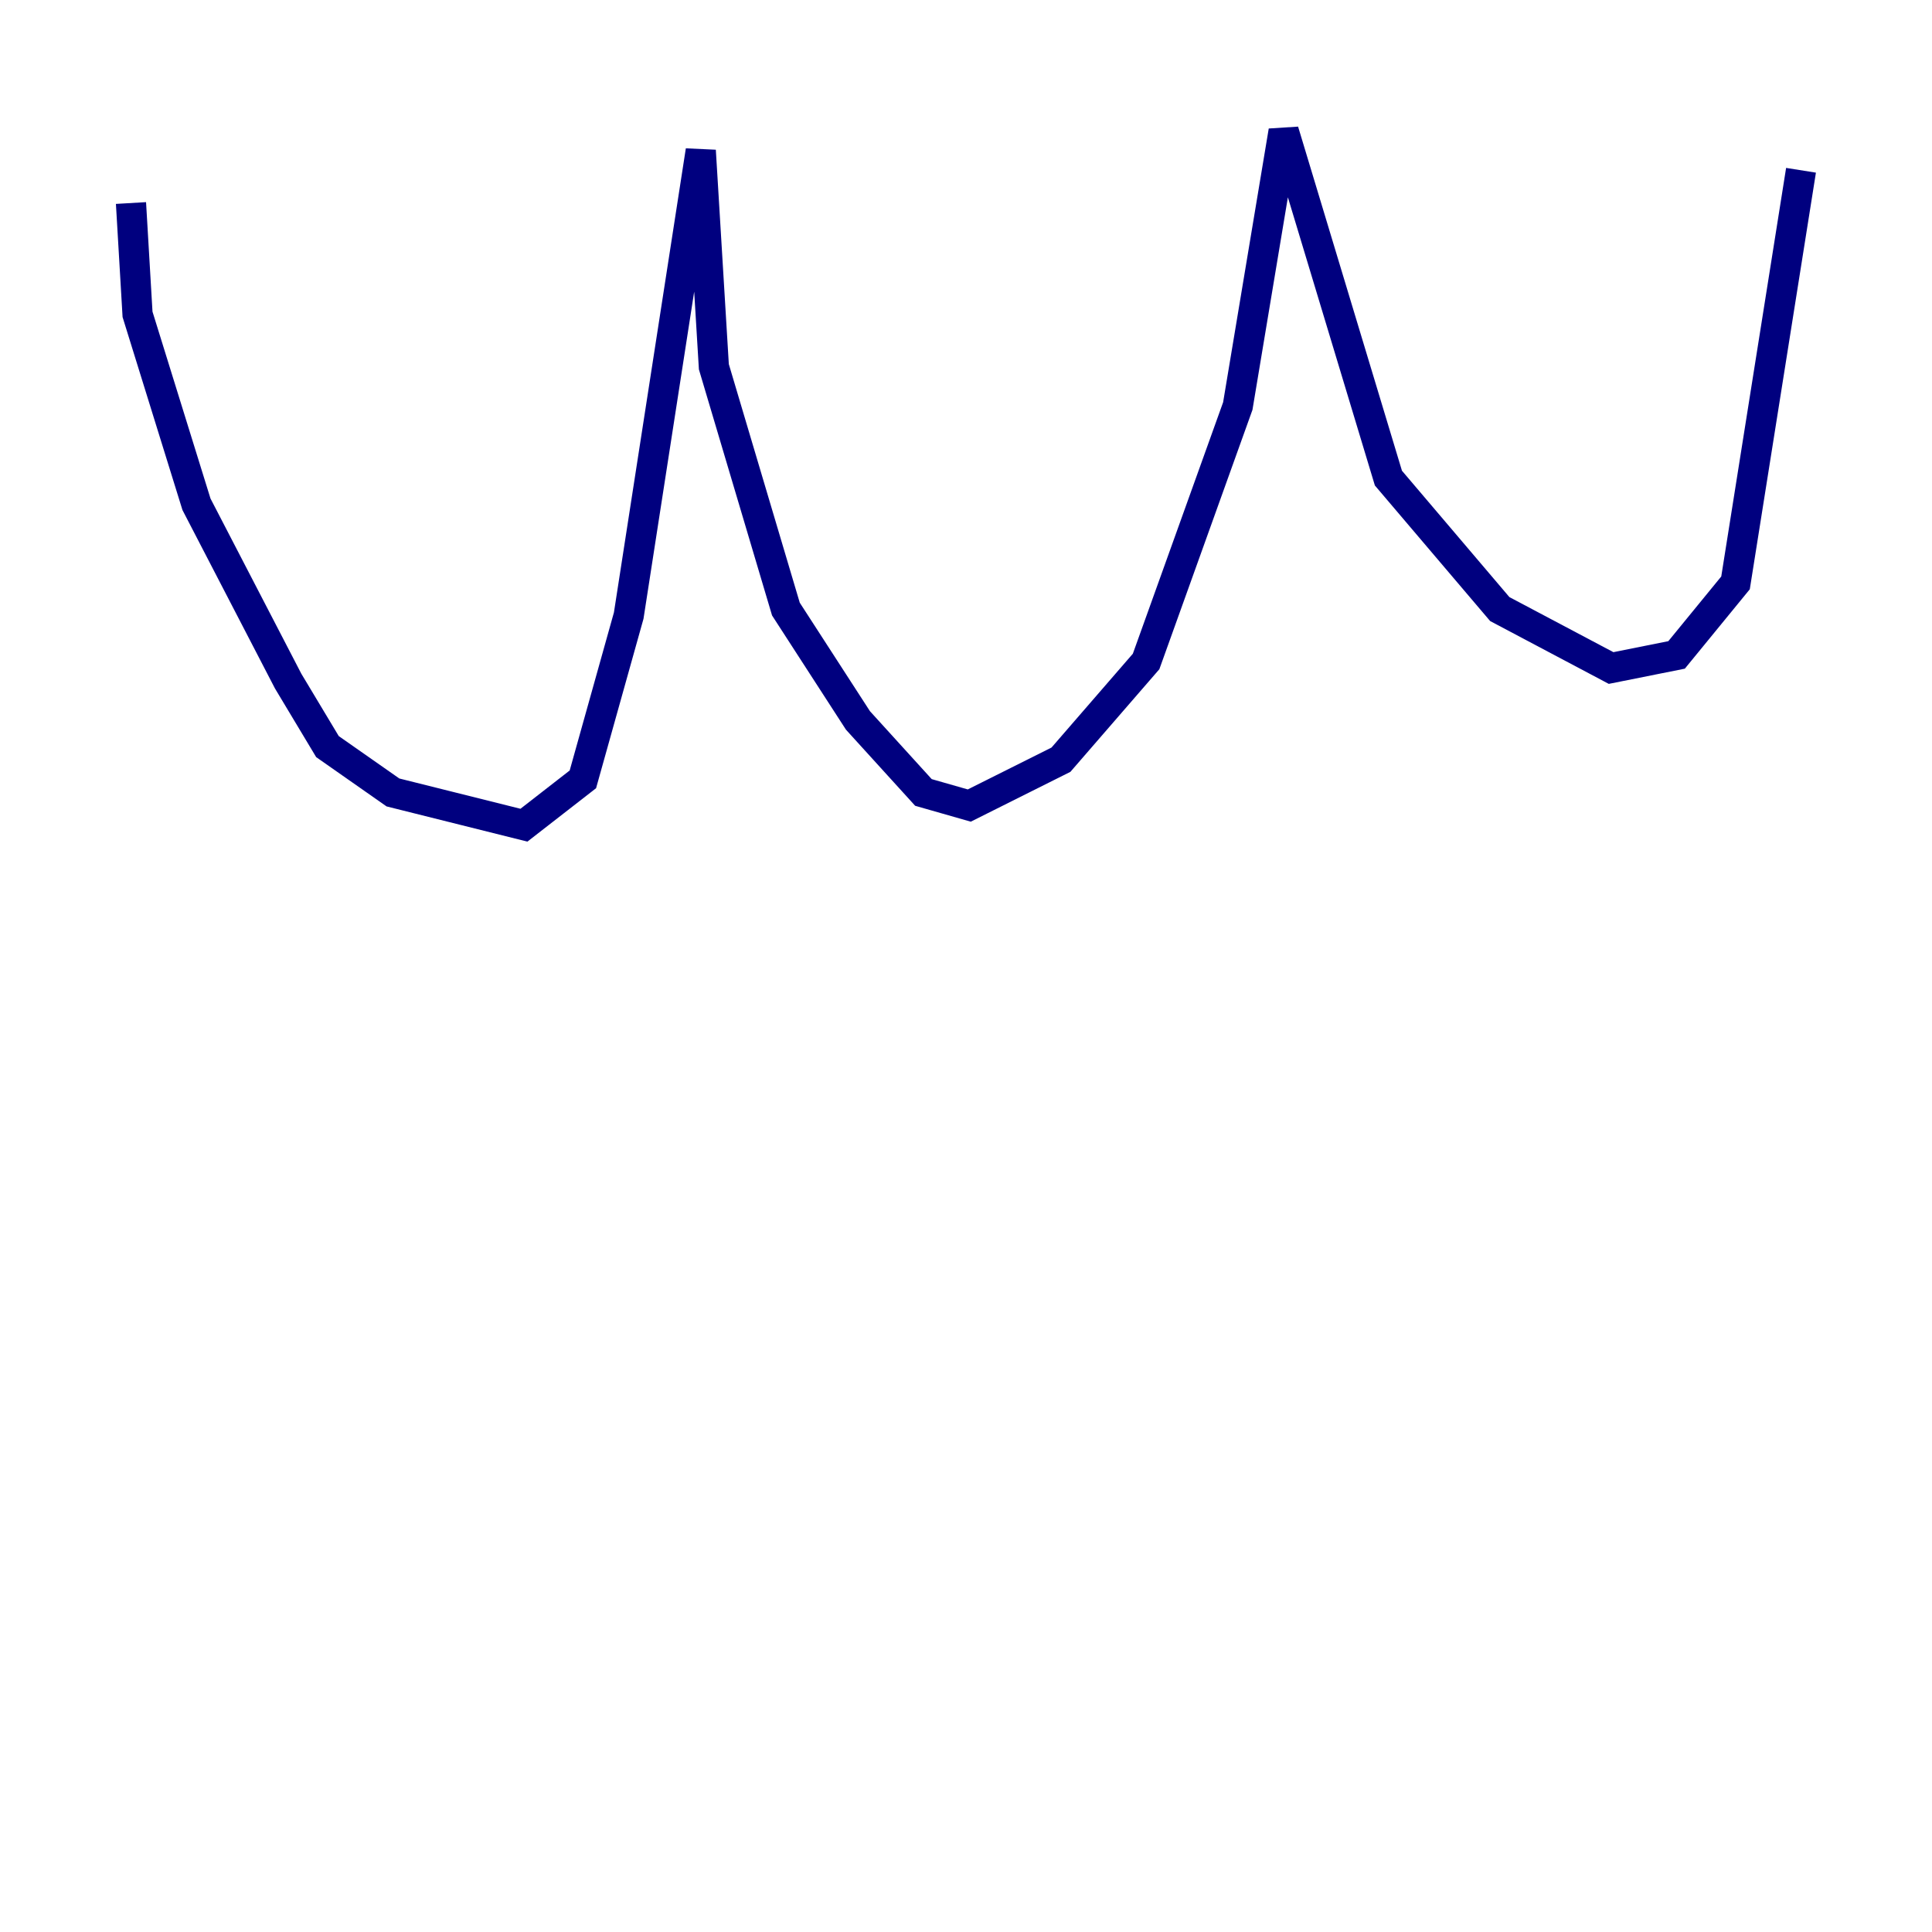 <?xml version="1.0" encoding="utf-8" ?>
<svg baseProfile="tiny" height="128" version="1.2" viewBox="0,0,128,128" width="128" xmlns="http://www.w3.org/2000/svg" xmlns:ev="http://www.w3.org/2001/xml-events" xmlns:xlink="http://www.w3.org/1999/xlink"><defs /><polyline fill="none" points="8.678,13.451 9.112,20.827 13.017,33.41 19.091,45.125 21.695,49.464 26.034,52.502 34.712,54.671 38.617,51.634 41.654,40.786 46.427,9.98 47.295,24.298 52.068,40.352 56.841,47.729 61.18,52.502 64.217,53.37 70.291,50.332 75.932,43.824 82.007,26.902 85.044,8.678 91.986,31.675 99.363,40.352 106.739,44.258 111.078,43.39 114.983,38.617 119.322,11.281" stroke="#00007f" stroke-width="2" /></svg>